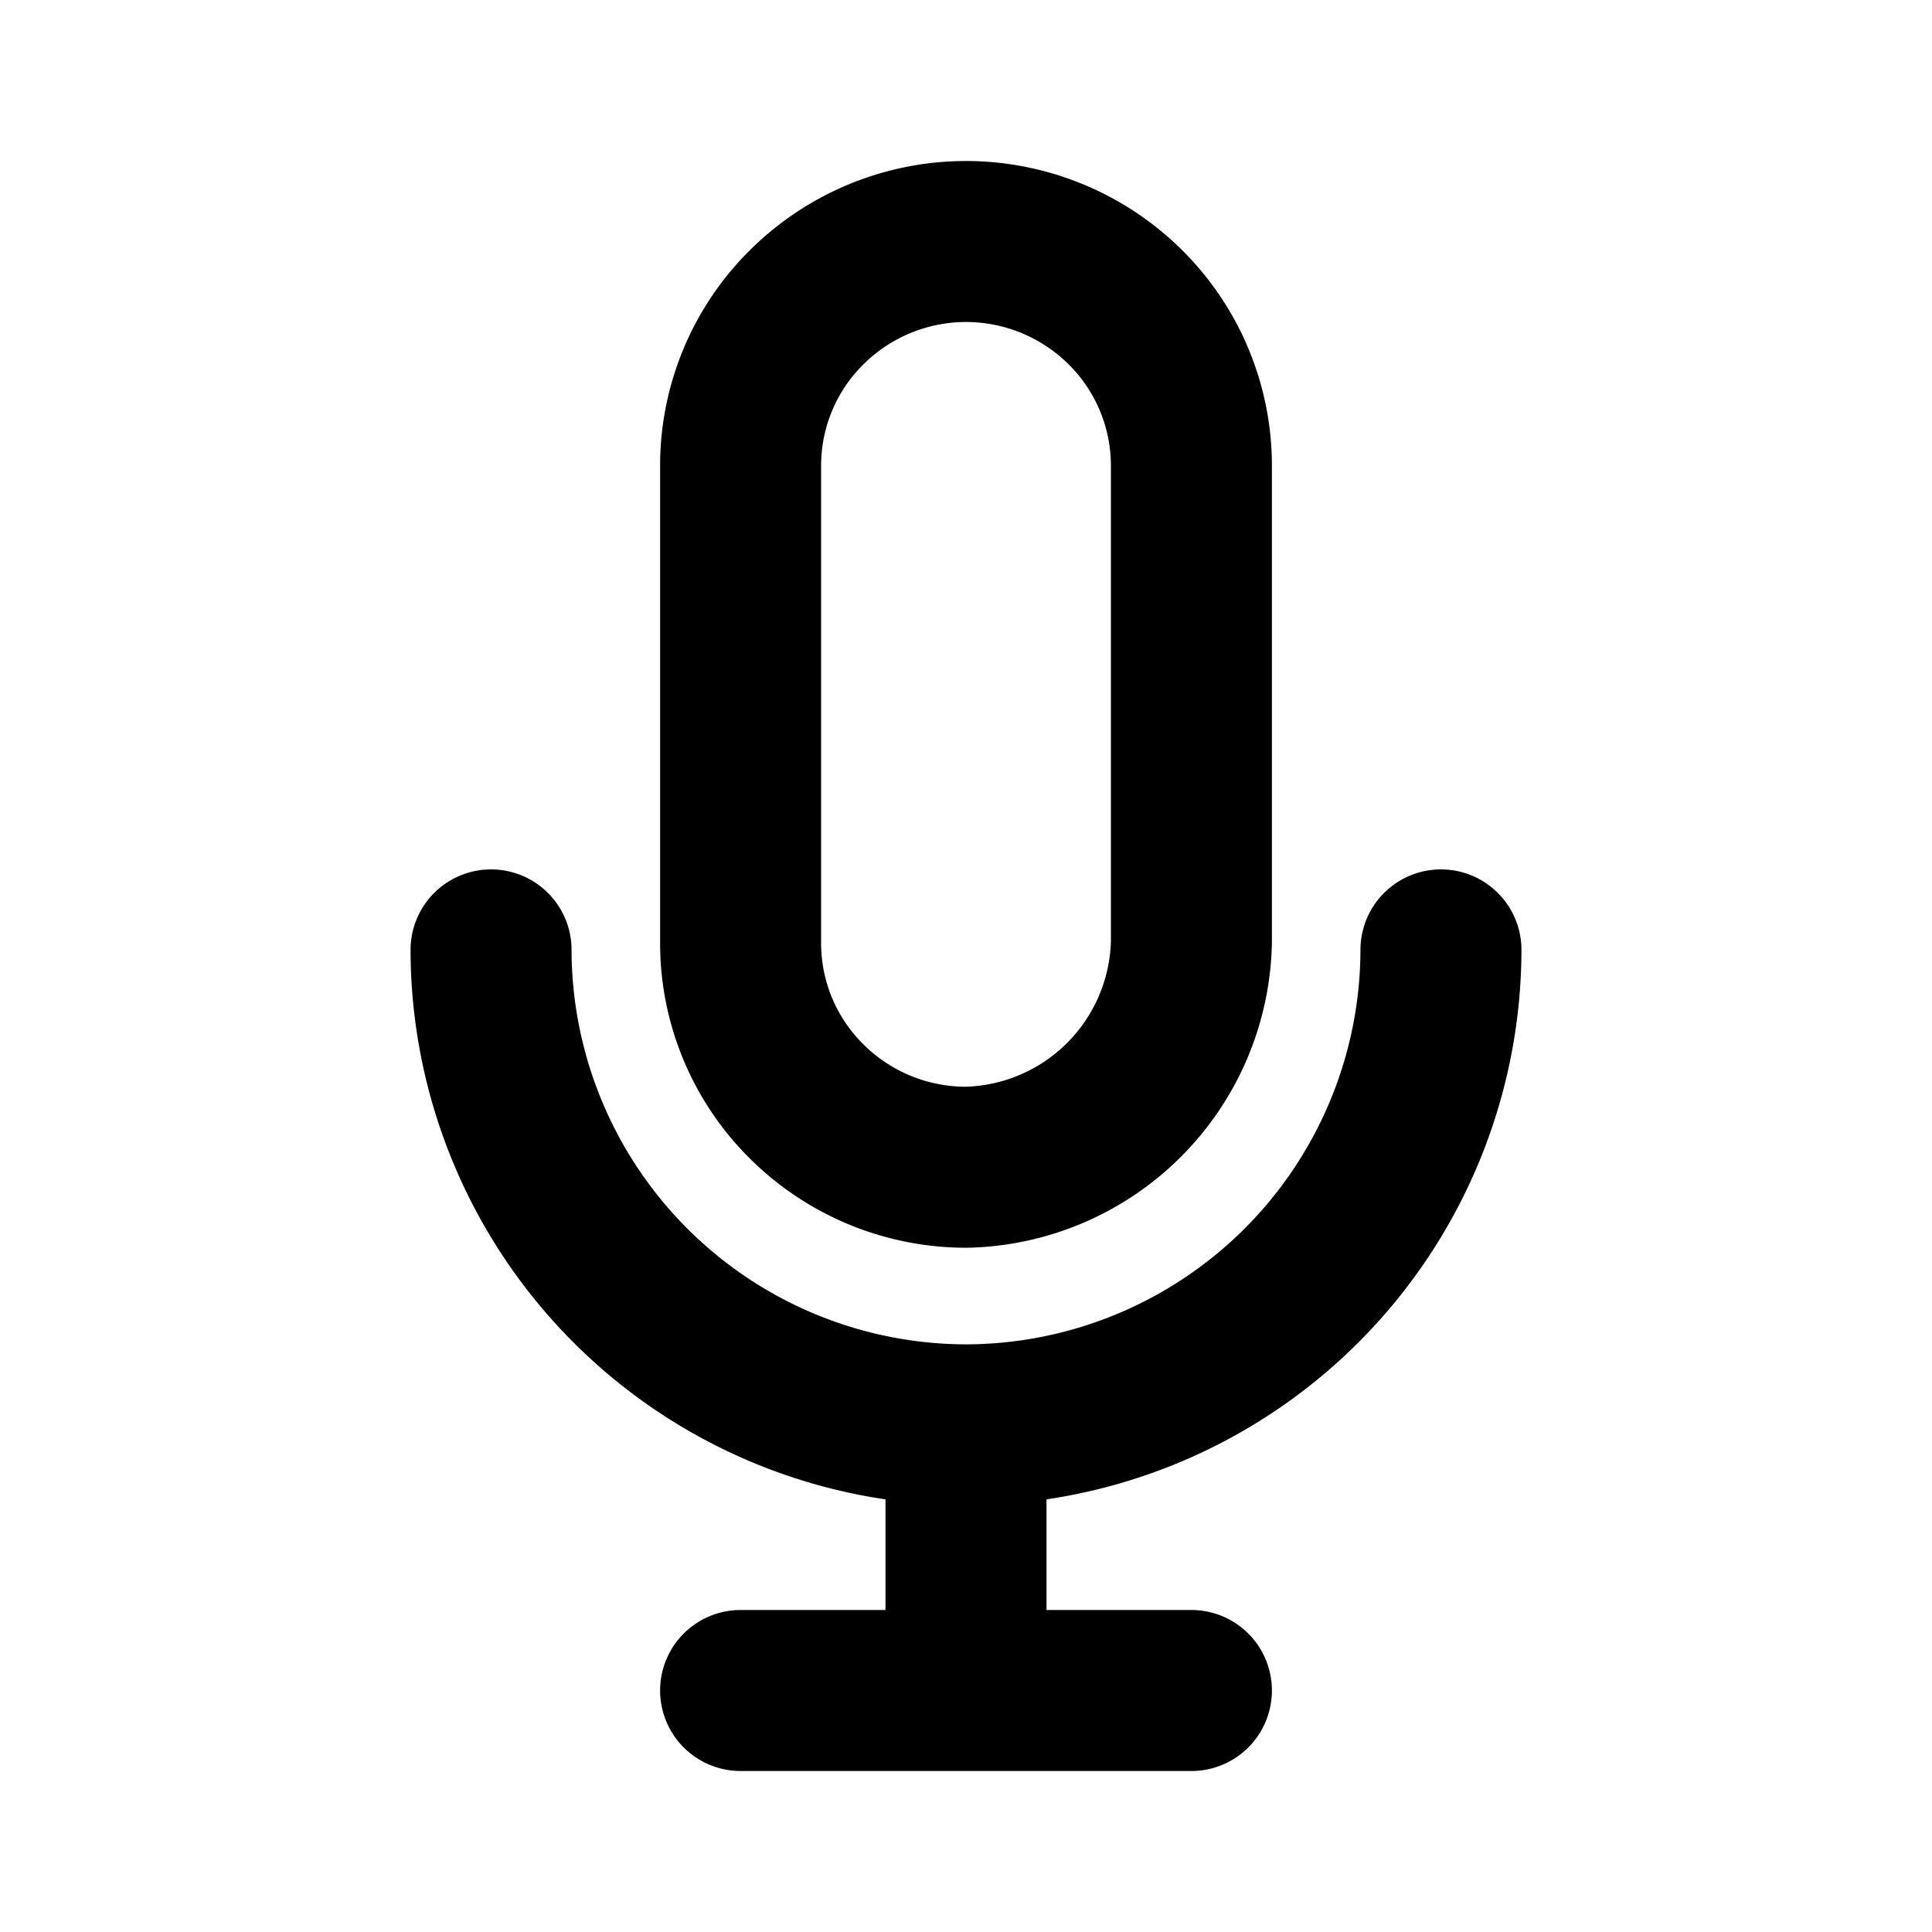 <svg xmlns="http://www.w3.org/2000/svg" viewBox="0 0 24 24" width="24" height="24" stroke="currentColor" fill="none" stroke-linecap="round" stroke-linejoin="round" stroke-width="2">
  <path d="M12,14.5h0a2.81,2.81,0,0,1-1.962-.8,2.769,2.769,0,0,1-.838-2V5.8a2.769,2.769,0,0,1,.838-2A2.81,2.81,0,0,1,12,3h0a2.814,2.814,0,0,1,1.963.8,2.773,2.773,0,0,1,.837,2v5.9A2.86,2.86,0,0,1,12,14.5Zm5.9-2.7A5.912,5.912,0,0,1,12,17.7h0a5.91,5.91,0,0,1-5.9-5.9M12,17.7V21M9.2,21h5.6"/>
</svg>
